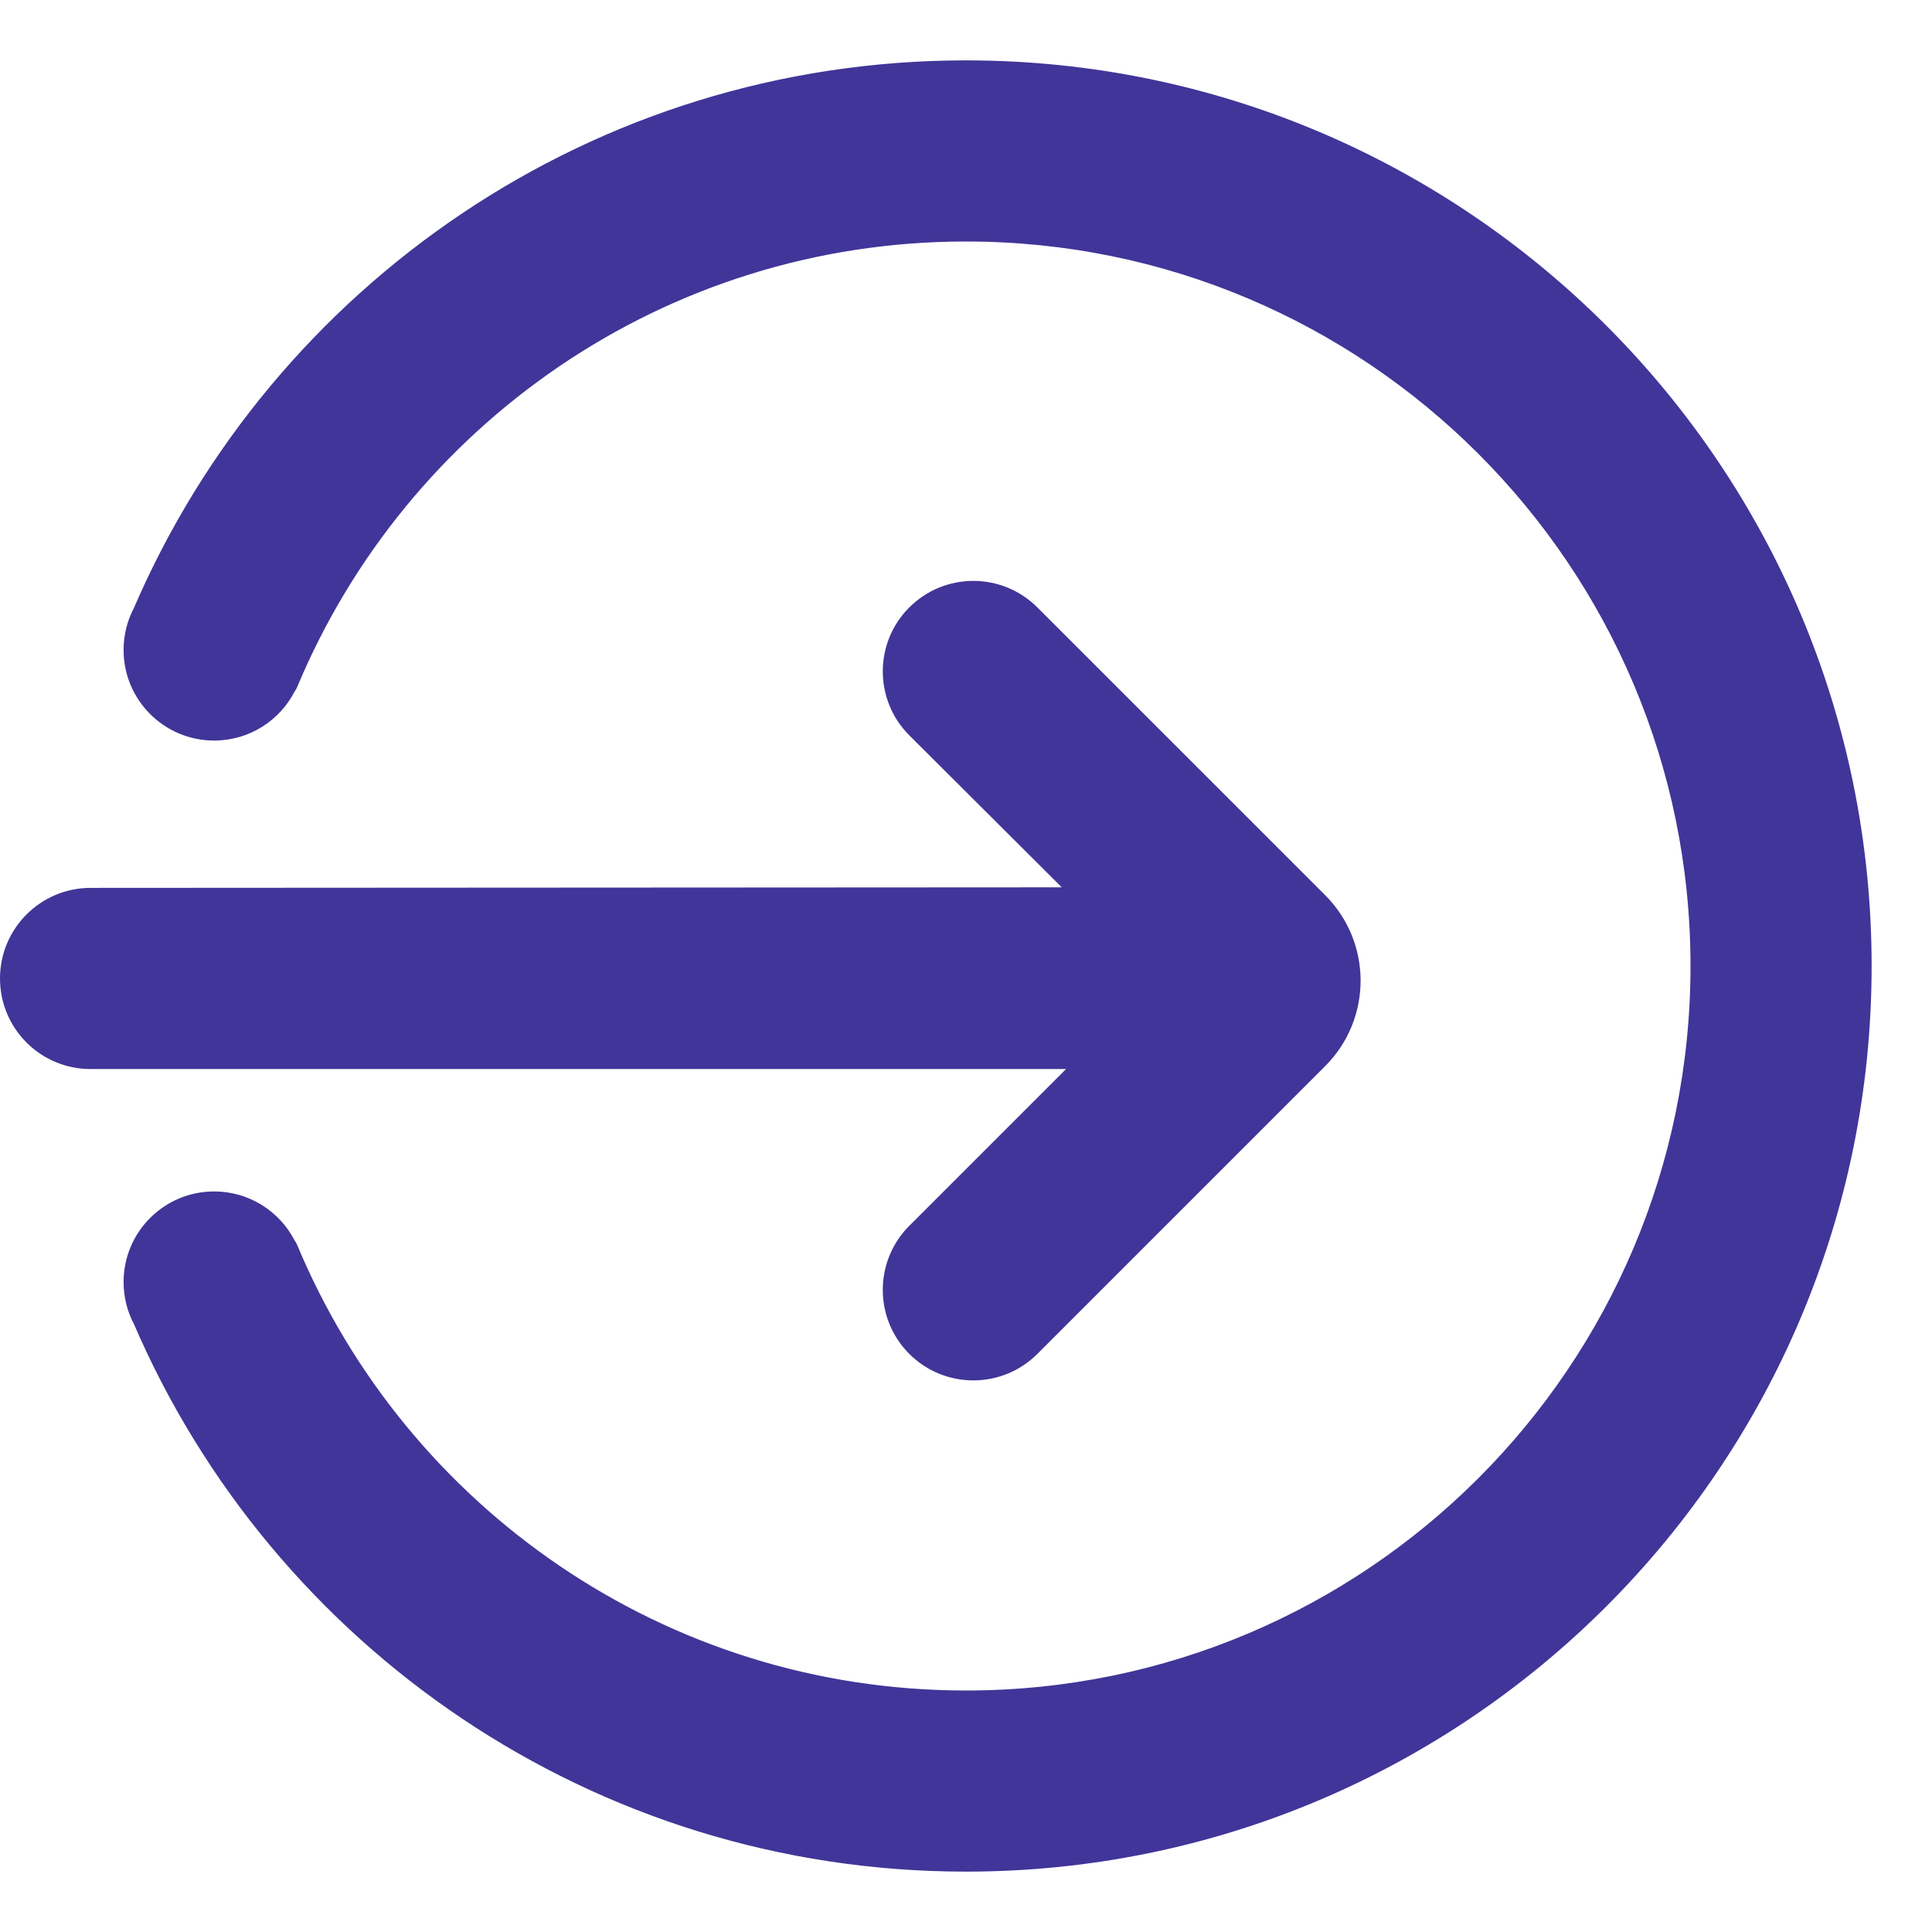 <?xml version="1.0" encoding="UTF-8"?>
<svg width="32px" height="32px" viewBox="0 0 32 32" version="1.1" xmlns="http://www.w3.org/2000/svg" xmlns:xlink="http://www.w3.org/1999/xlink">
    <!-- Generator: Sketch 52.6 (67491) - http://www.bohemiancoding.com/sketch -->
    <title>Icon/sign-out</title>
    <desc>Created with Sketch.</desc>
    <g id="Icon/sign-out" stroke="none" stroke-width="1" fill="none" fill-rule="evenodd">
        <path d="M17.657,17.707 L1.5,17.707 C0.672,17.707 4.6934861e-16,17.036 0,16.207 L0,16.207 C-4.69425623e-16,15.379 0.671,14.707 1.5,14.706 L17.586,14.697 L15.062,12.181 C14.476,11.596 14.475,10.648 15.059,10.062 C15.06,10.062 15.06,10.061 15.061,10.061 L15.061,10.061 C15.646,9.475 16.596,9.475 17.182,10.061 L21.95,14.828 C22.731,15.609 22.731,16.876 21.95,17.657 L17.182,22.425 C16.596,23.01 15.646,23.01 15.061,22.425 L15.061,22.425 C14.475,21.839 14.475,20.889 15.061,20.303 L17.657,17.707 Z" id="Path" fill="#413599" fill-rule="nonzero"></path>
        <path d="M31,16 C31,24.284 24.284,31 16,31 C9.823,31 4.518,27.266 2.219,21.932 C2.109,21.724 2.047,21.486 2.047,21.234 C2.047,20.406 2.718,19.734 3.547,19.734 C4.127,19.734 4.631,20.064 4.88,20.546 C4.898,20.571 4.912,20.596 4.922,20.62 C6.731,24.954 11.01,28 16,28 C22.627,28 28,22.627 28,16 C28,9.373 22.627,4 16,4 C11.01,4 6.731,7.046 4.922,11.38 C4.912,11.404 4.898,11.429 4.88,11.454 C4.631,11.936 4.127,12.266 3.547,12.266 C2.718,12.266 2.047,11.594 2.047,10.766 C2.047,10.514 2.109,10.276 2.219,10.068 C4.518,4.734 9.823,1 16,1 C24.284,1 31,7.716 31,16 Z" id="Path" fill="#413599" fill-rule="nonzero"></path>
    </g>
</svg>